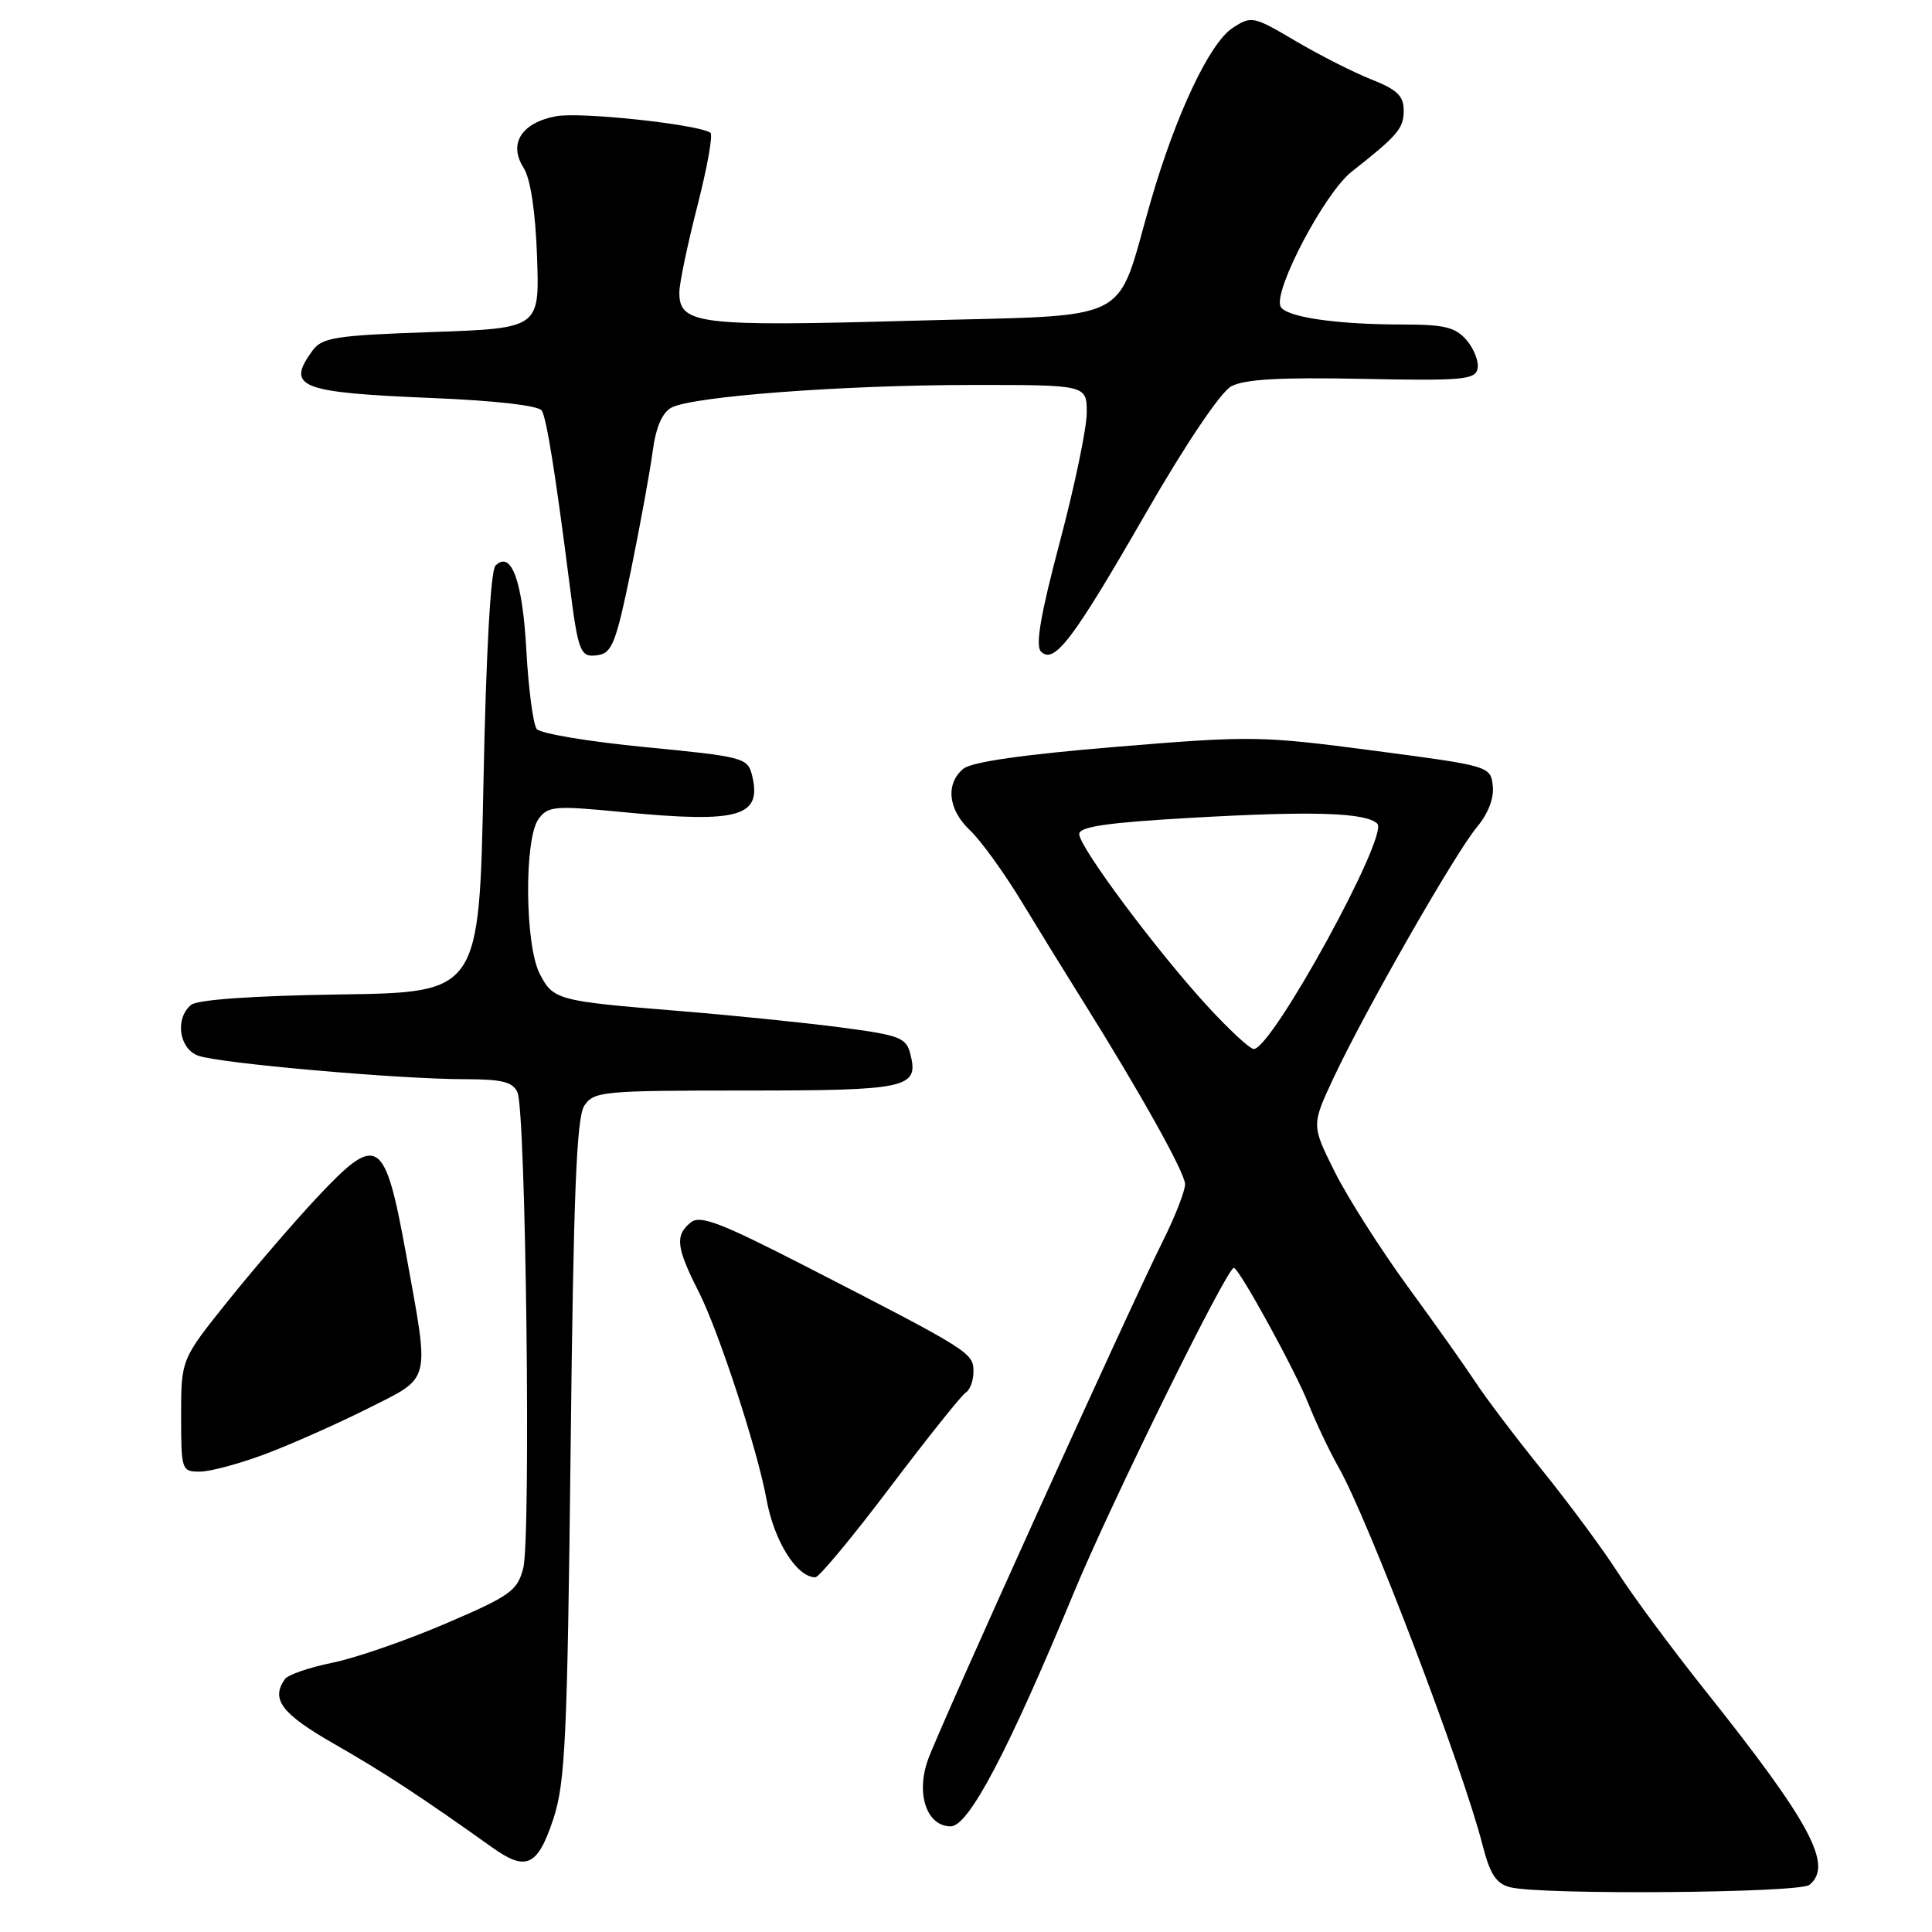 <?xml version="1.0" encoding="UTF-8" standalone="no"?>
<!DOCTYPE svg PUBLIC "-//W3C//DTD SVG 1.1//EN" "http://www.w3.org/Graphics/SVG/1.1/DTD/svg11.dtd" >
<svg xmlns="http://www.w3.org/2000/svg" xmlns:xlink="http://www.w3.org/1999/xlink" version="1.1" viewBox="0 0 256 256">
 <g >
 <path fill="currentColor"
d=" M 239.75 249.76 C 242.96 247.18 239.93 241.54 225.85 223.88 C 221.50 218.41 216.34 211.45 214.40 208.41 C 212.45 205.37 207.96 199.29 204.41 194.89 C 200.87 190.50 196.88 185.24 195.55 183.20 C 194.22 181.17 190.17 175.45 186.55 170.50 C 182.94 165.55 178.58 158.71 176.87 155.29 C 173.77 149.09 173.77 149.09 176.72 142.79 C 180.86 133.95 192.80 113.07 195.69 109.61 C 197.20 107.80 197.99 105.75 197.80 104.11 C 197.50 101.52 197.36 101.48 182.00 99.46 C 167.11 97.50 165.77 97.48 147.89 98.96 C 135.58 99.98 128.73 100.96 127.64 101.87 C 125.25 103.87 125.63 107.30 128.55 110.04 C 129.95 111.36 133.02 115.60 135.37 119.47 C 137.72 123.34 141.33 129.20 143.40 132.50 C 151.08 144.76 157.00 155.37 157.03 156.91 C 157.04 157.78 155.71 161.20 154.06 164.50 C 149.57 173.50 124.46 228.95 122.95 233.20 C 121.34 237.72 122.81 242.00 125.97 242.00 C 128.35 242.00 133.54 232.15 142.31 210.99 C 147.21 199.16 162.56 168.00 163.49 168.00 C 164.17 168.00 171.64 181.62 173.37 186.00 C 174.35 188.47 176.16 192.30 177.41 194.50 C 181.34 201.45 193.81 234.18 196.43 244.42 C 197.44 248.36 198.24 249.59 200.11 250.07 C 204.19 251.11 238.40 250.84 239.75 249.76 Z  M 73.31 241.05 C 74.90 236.23 75.17 230.53 75.61 192.05 C 75.99 158.13 76.39 148.06 77.43 146.50 C 78.68 144.61 79.87 144.50 98.82 144.50 C 120.26 144.50 121.76 144.17 120.64 139.71 C 120.08 137.48 119.29 137.17 111.26 136.12 C 106.44 135.49 96.88 134.52 90.00 133.96 C 73.85 132.65 73.31 132.51 71.52 129.04 C 69.54 125.21 69.44 111.15 71.36 108.52 C 72.62 106.80 73.49 106.73 82.54 107.61 C 98.02 109.10 101.03 108.23 99.63 102.65 C 99.07 100.42 98.37 100.24 85.52 99.00 C 78.08 98.28 71.60 97.20 71.12 96.60 C 70.65 95.99 70.03 91.34 69.75 86.25 C 69.25 76.97 67.75 72.85 65.65 74.95 C 65.01 75.59 64.40 86.67 64.06 103.74 C 63.50 131.50 63.50 131.50 45.07 131.77 C 33.55 131.94 26.15 132.46 25.32 133.15 C 23.16 134.94 23.71 138.94 26.25 139.88 C 28.95 140.89 53.01 143.01 61.64 143.00 C 66.53 143.00 67.95 143.36 68.57 144.75 C 69.68 147.23 70.37 203.82 69.33 207.80 C 68.56 210.79 67.61 211.47 59.03 215.14 C 53.84 217.37 47.10 219.70 44.05 220.32 C 41.00 220.94 38.17 221.91 37.77 222.47 C 35.84 225.16 37.30 227.08 44.25 231.06 C 50.82 234.81 55.93 238.17 65.20 244.78 C 69.71 248.01 71.23 247.31 73.31 241.05 Z  M 117.94 197.07 C 122.90 190.52 127.41 184.86 127.97 184.52 C 128.54 184.17 129.00 182.90 128.99 181.69 C 128.98 179.25 128.46 178.93 106.76 167.79 C 95.37 161.95 92.75 160.96 91.51 161.99 C 89.42 163.72 89.60 165.28 92.57 171.14 C 95.26 176.45 100.39 192.16 101.57 198.69 C 102.57 204.21 105.58 209.00 108.04 209.00 C 108.53 209.00 112.99 203.63 117.94 197.07 Z  M 35.23 192.64 C 38.68 191.34 44.76 188.63 48.75 186.63 C 57.23 182.35 56.95 183.51 53.82 166.25 C 50.99 150.67 50.07 150.08 42.04 158.64 C 38.99 161.89 33.69 168.05 30.25 172.33 C 24.00 180.12 24.00 180.12 24.00 187.56 C 24.00 194.81 24.06 195.00 26.48 195.00 C 27.84 195.00 31.78 193.94 35.23 192.64 Z  M 83.62 75.50 C 84.85 69.45 86.15 62.36 86.49 59.75 C 86.91 56.61 87.75 54.67 88.97 54.01 C 91.77 52.52 111.62 51.02 128.75 51.01 C 144.00 51.00 144.00 51.00 144.00 54.69 C 144.00 56.72 142.39 64.43 140.43 71.82 C 137.88 81.43 137.17 85.57 137.94 86.34 C 139.68 88.08 142.17 84.80 151.83 68.00 C 157.09 58.86 161.73 51.97 163.13 51.20 C 164.85 50.25 169.58 49.98 180.48 50.20 C 193.83 50.47 195.50 50.32 195.79 48.83 C 195.97 47.91 195.31 46.22 194.34 45.08 C 192.86 43.36 191.40 43.00 185.92 43.00 C 176.94 43.00 170.21 41.99 169.66 40.57 C 168.80 38.32 175.56 25.54 179.08 22.77 C 185.26 17.90 186.00 17.03 186.00 14.61 C 186.00 12.72 185.10 11.86 181.75 10.54 C 179.41 9.62 174.89 7.33 171.70 5.45 C 166.06 2.12 165.82 2.07 163.32 3.71 C 160.28 5.70 155.83 15.12 152.50 26.60 C 147.66 43.29 150.91 41.66 120.76 42.50 C 92.50 43.29 89.98 42.98 90.02 38.71 C 90.03 37.50 91.11 32.34 92.42 27.24 C 93.72 22.15 94.50 17.81 94.13 17.58 C 92.30 16.45 76.88 14.80 73.69 15.40 C 69.09 16.26 67.34 19.04 69.38 22.24 C 70.29 23.67 70.95 27.97 71.16 34.00 C 71.50 43.50 71.50 43.50 57.17 44.00 C 44.47 44.44 42.68 44.72 41.42 46.44 C 37.86 51.31 39.62 52.01 57.28 52.74 C 65.60 53.08 71.35 53.74 71.78 54.40 C 72.42 55.38 73.60 62.73 75.48 77.50 C 76.63 86.51 76.89 87.16 79.22 86.81 C 81.10 86.54 81.64 85.14 83.62 75.50 Z  M 159.93 133.25 C 153.19 125.90 143.00 112.22 143.00 110.52 C 143.00 109.54 146.69 109.00 157.75 108.37 C 173.94 107.44 180.97 107.66 182.50 109.14 C 184.08 110.67 168.55 139.00 166.13 139.00 C 165.62 139.00 162.83 136.41 159.93 133.25 Z "/>
</g>
</svg>